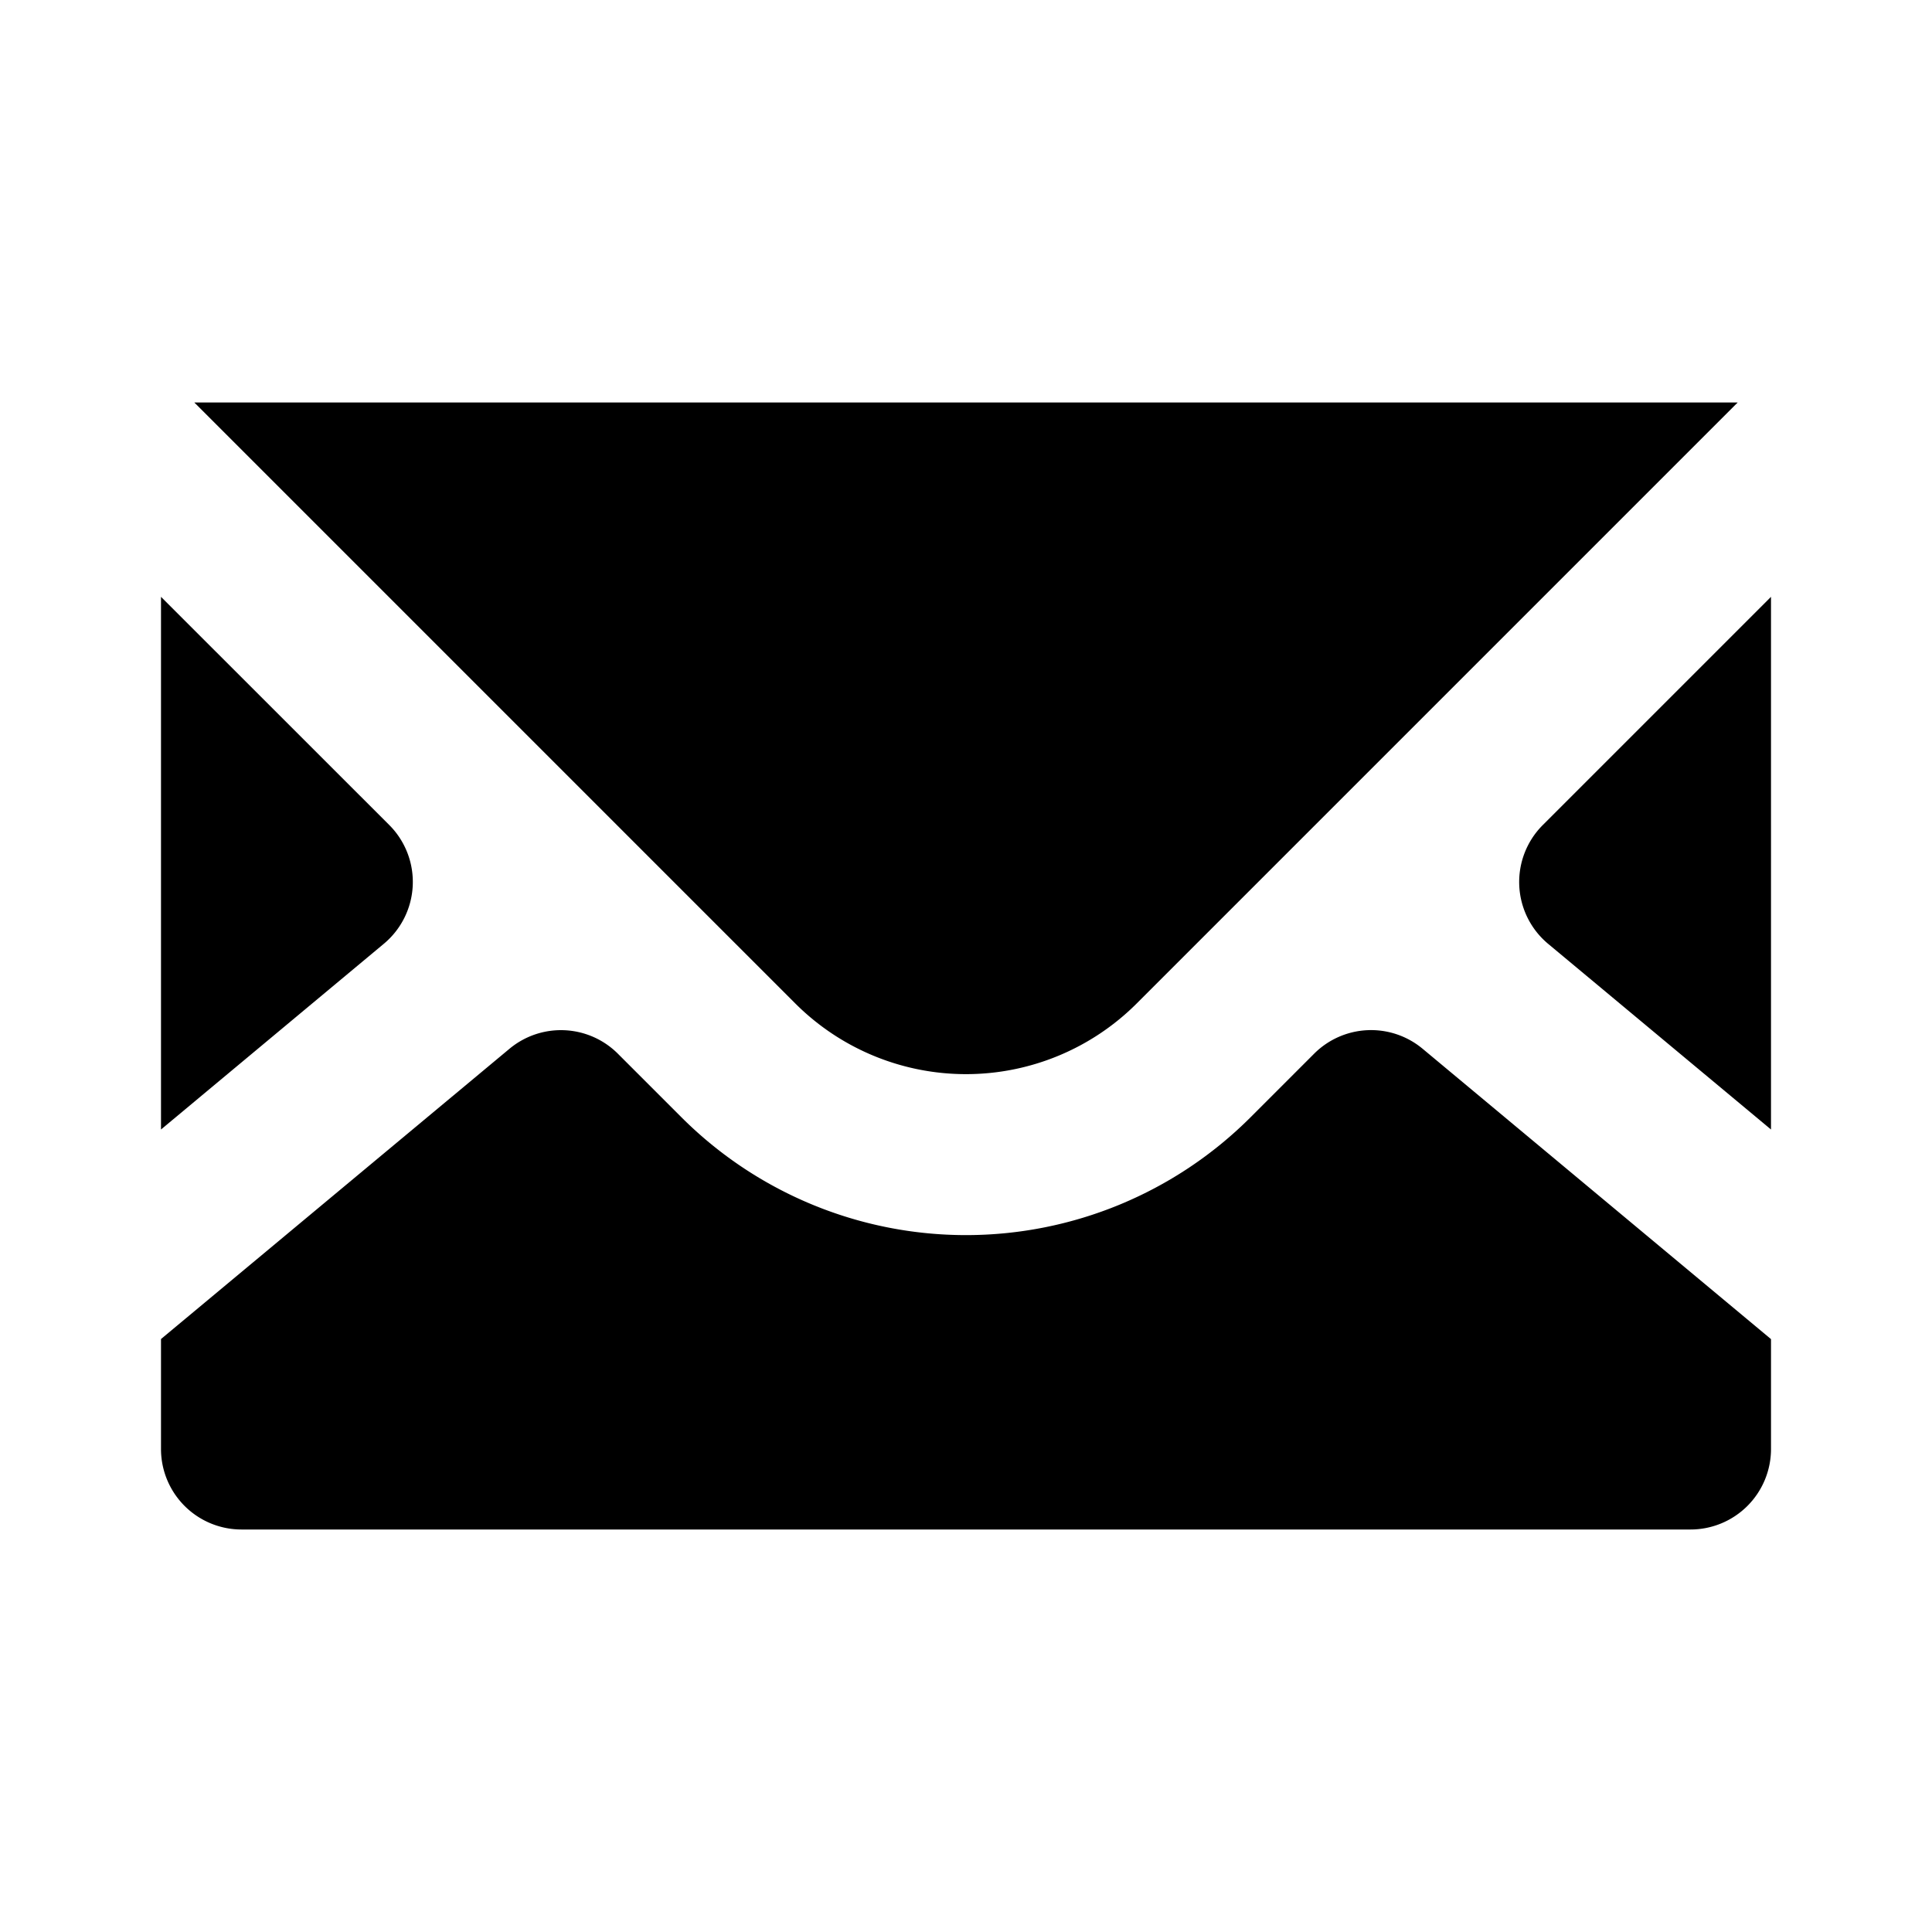 <svg xmlns="http://www.w3.org/2000/svg" viewBox="0 0 24 24"><path fill-rule="evenodd" d="M9.879 12.465a3 3 0 0 0 4.242 0L21.586 5H2.414zM2 7.414v6.617l2.768-2.307a1 1 0 0 0 .067-1.476zm0 9.22V18a1 1 0 0 0 1 1h18a1 1 0 0 0 1-1v-1.365l-4.328-3.607a1 1 0 0 0-1.347.061l-.79.79a5 5 0 0 1-7.07 0l-.79-.79a1 1 0 0 0-1.347-.06zm20-2.603V7.414l-2.835 2.835a1 1 0 0 0 .067 1.476z" clip-rule="evenodd"/></svg>